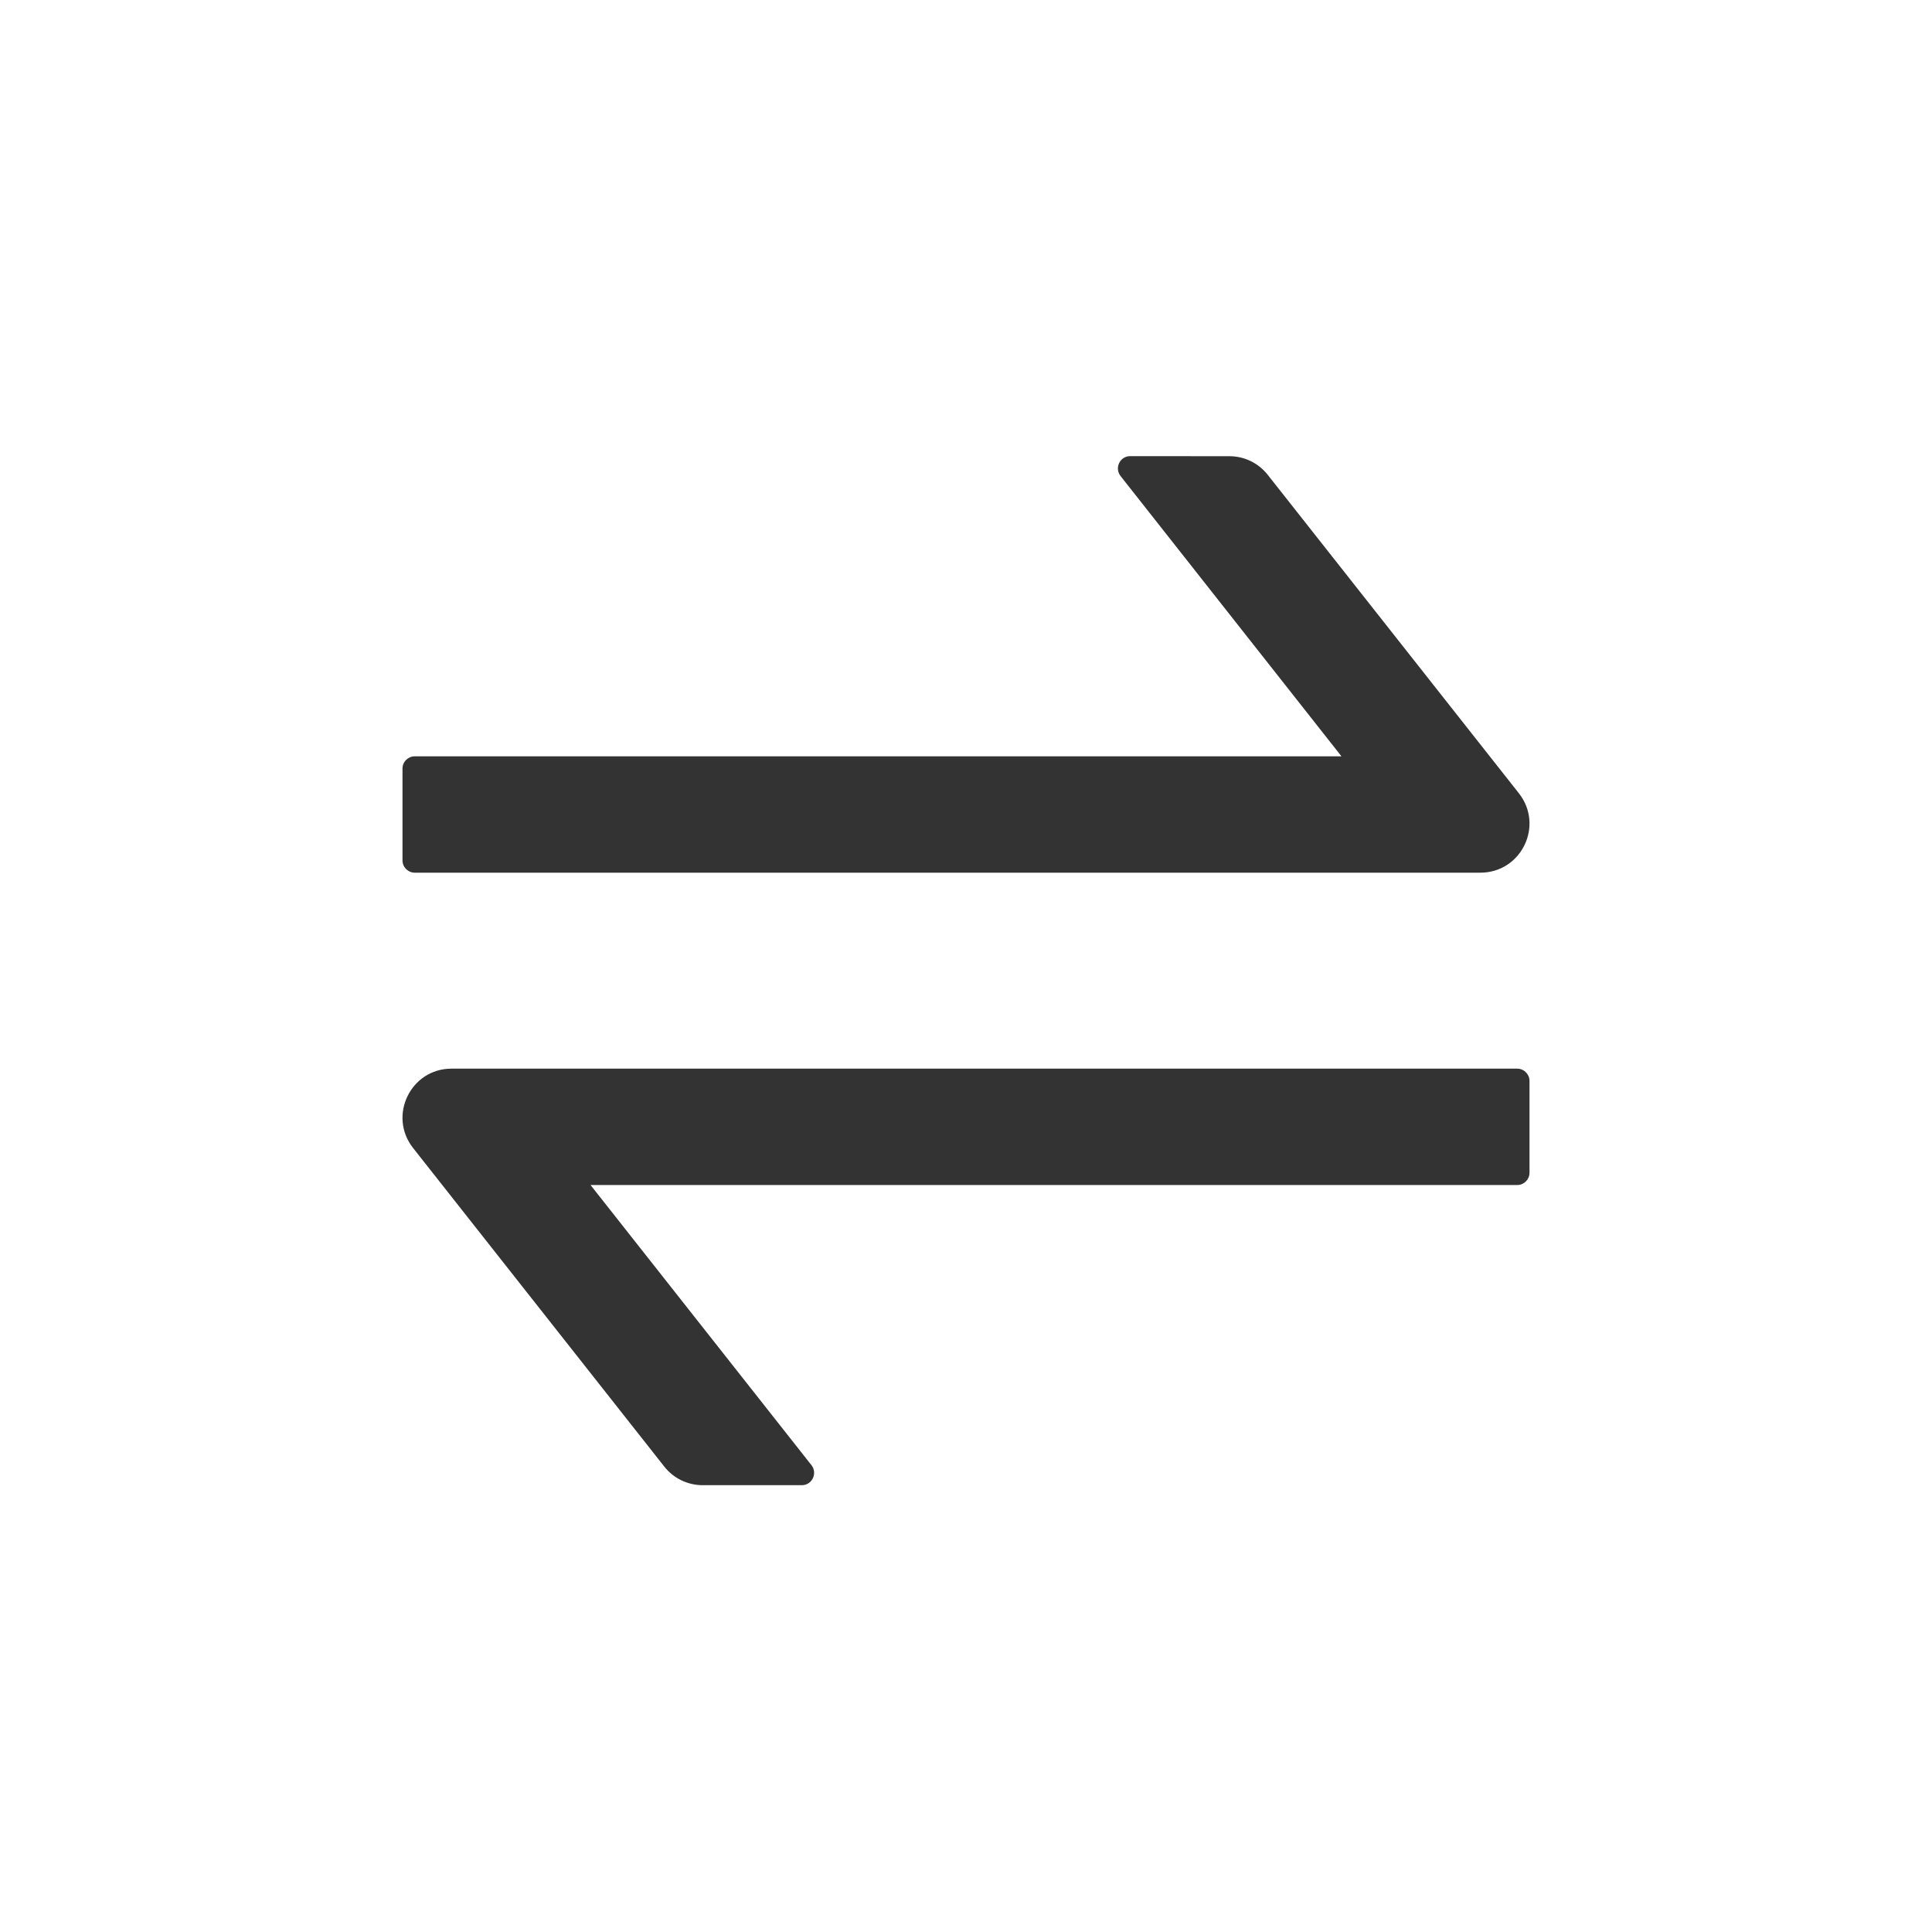 <svg xmlns="http://www.w3.org/2000/svg" width="30" height="30" viewBox="0 0 30 30">
    <g fill="none" fill-rule="evenodd">
        <g fill-rule="nonzero">
            <g>
                <g>
                    <path fill="#333" d="M23.56 16.594c.104 0 .19.086.19.19v1.427c0 .104-.086.19-.19.19H9.17l3.431 4.351c.097.124.01.31-.15.31h-1.54c-.234 0-.455-.108-.597-.29l-3.9-4.946c-.392-.5-.038-1.232.597-1.232H23.56zm-4.47-9.51c.233 0 .451.106.596.29l3.9 4.945c.392.5.038 1.232-.6 1.232H6.44c-.104 0-.19-.086-.19-.19v-1.427c0-.105.086-.19.19-.19h14.39L17.4 7.392c-.098-.126-.01-.309.149-.309z" transform="translate(-173, -200) translate(0, 130) translate(173, 70)"/>
                </g>
            </g>
        </g>
    </g>
</svg>
